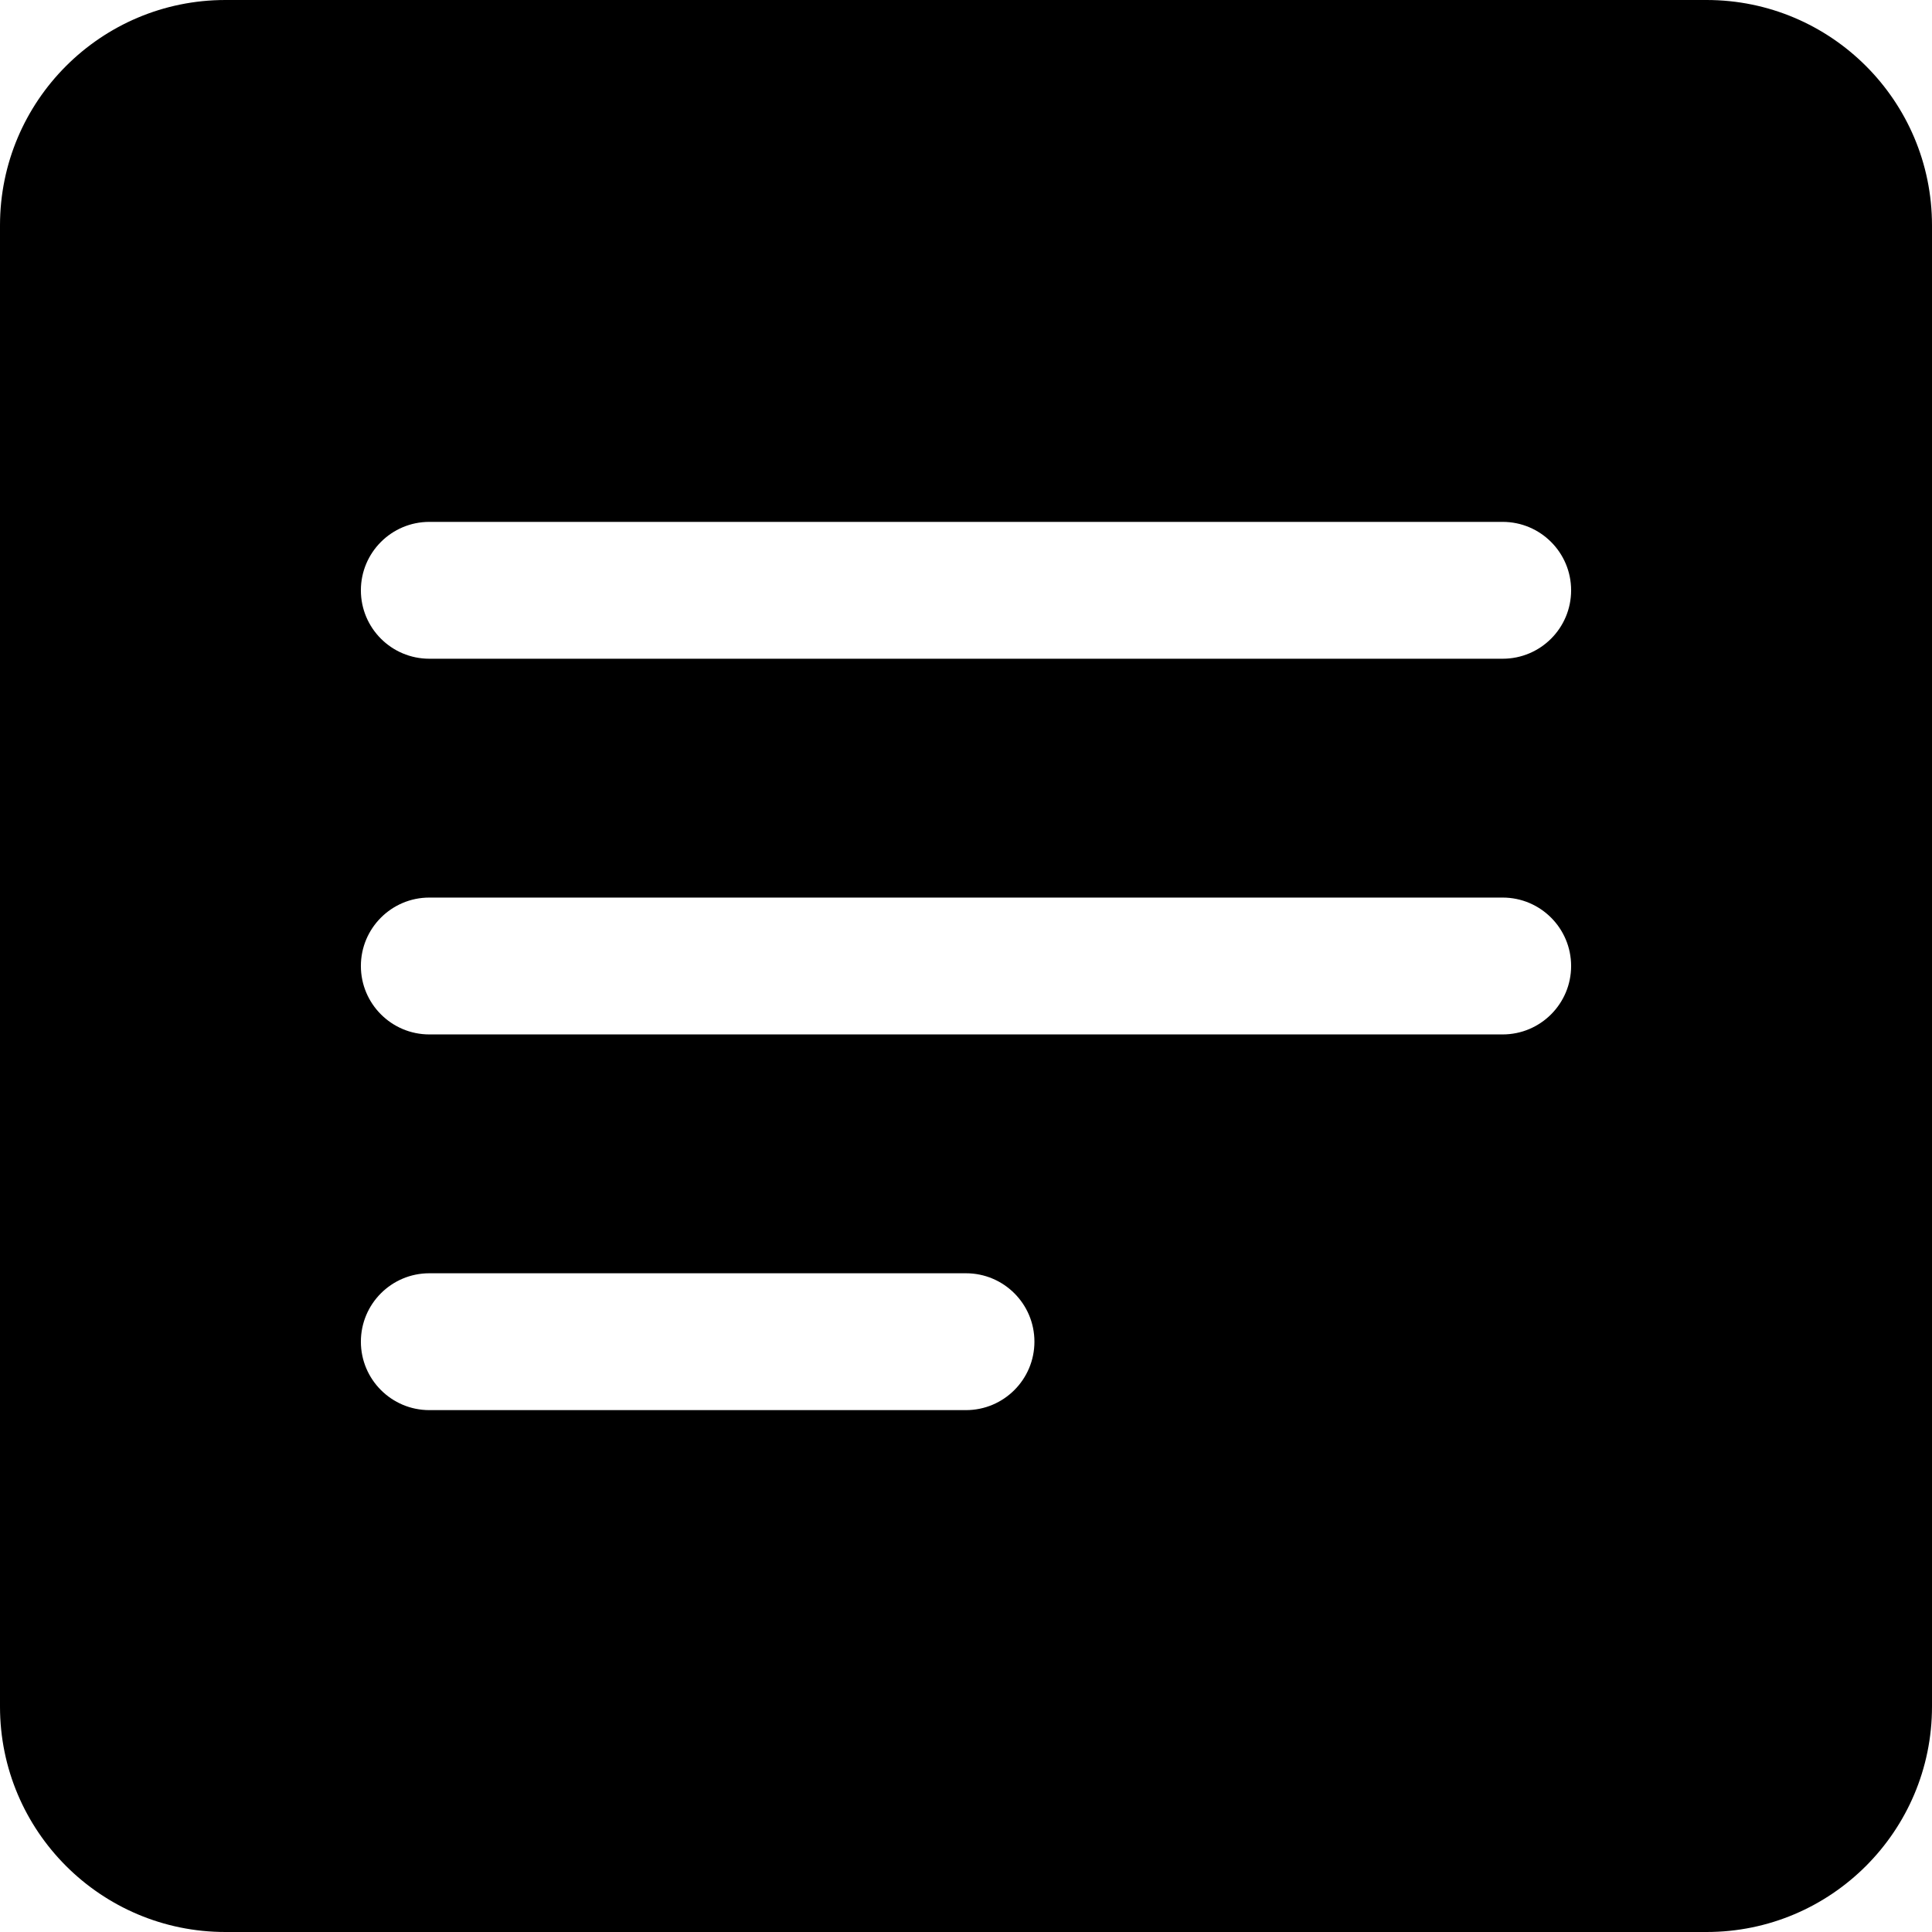 <svg width="24" height="24" viewBox="0 0 24 24" fill="none" xmlns="http://www.w3.org/2000/svg">
<path fill-rule="evenodd" clip-rule="evenodd" d="M2.8 0C1.254 0 0 1.254 0 2.8V21.2C0 22.746 1.254 24 2.8 24H21.2C22.746 24 24 22.746 24 21.2V2.8C24 1.254 22.746 0 21.2 0H2.8ZM5.333 6.483C4.864 6.483 4.483 6.864 4.483 7.333C4.483 7.803 4.864 8.183 5.333 8.183H18.667C19.136 8.183 19.517 7.803 19.517 7.333C19.517 6.864 19.136 6.483 18.667 6.483H5.333ZM4.483 12C4.483 11.531 4.864 11.15 5.333 11.15H18.667C19.136 11.15 19.517 11.531 19.517 12C19.517 12.469 19.136 12.85 18.667 12.85H5.333C4.864 12.85 4.483 12.469 4.483 12ZM5.333 15.817C4.864 15.817 4.483 16.197 4.483 16.667C4.483 17.136 4.864 17.517 5.333 17.517H12C12.469 17.517 12.85 17.136 12.85 16.667C12.85 16.197 12.469 15.817 12 15.817H5.333Z" fill="black"/>
</svg>
